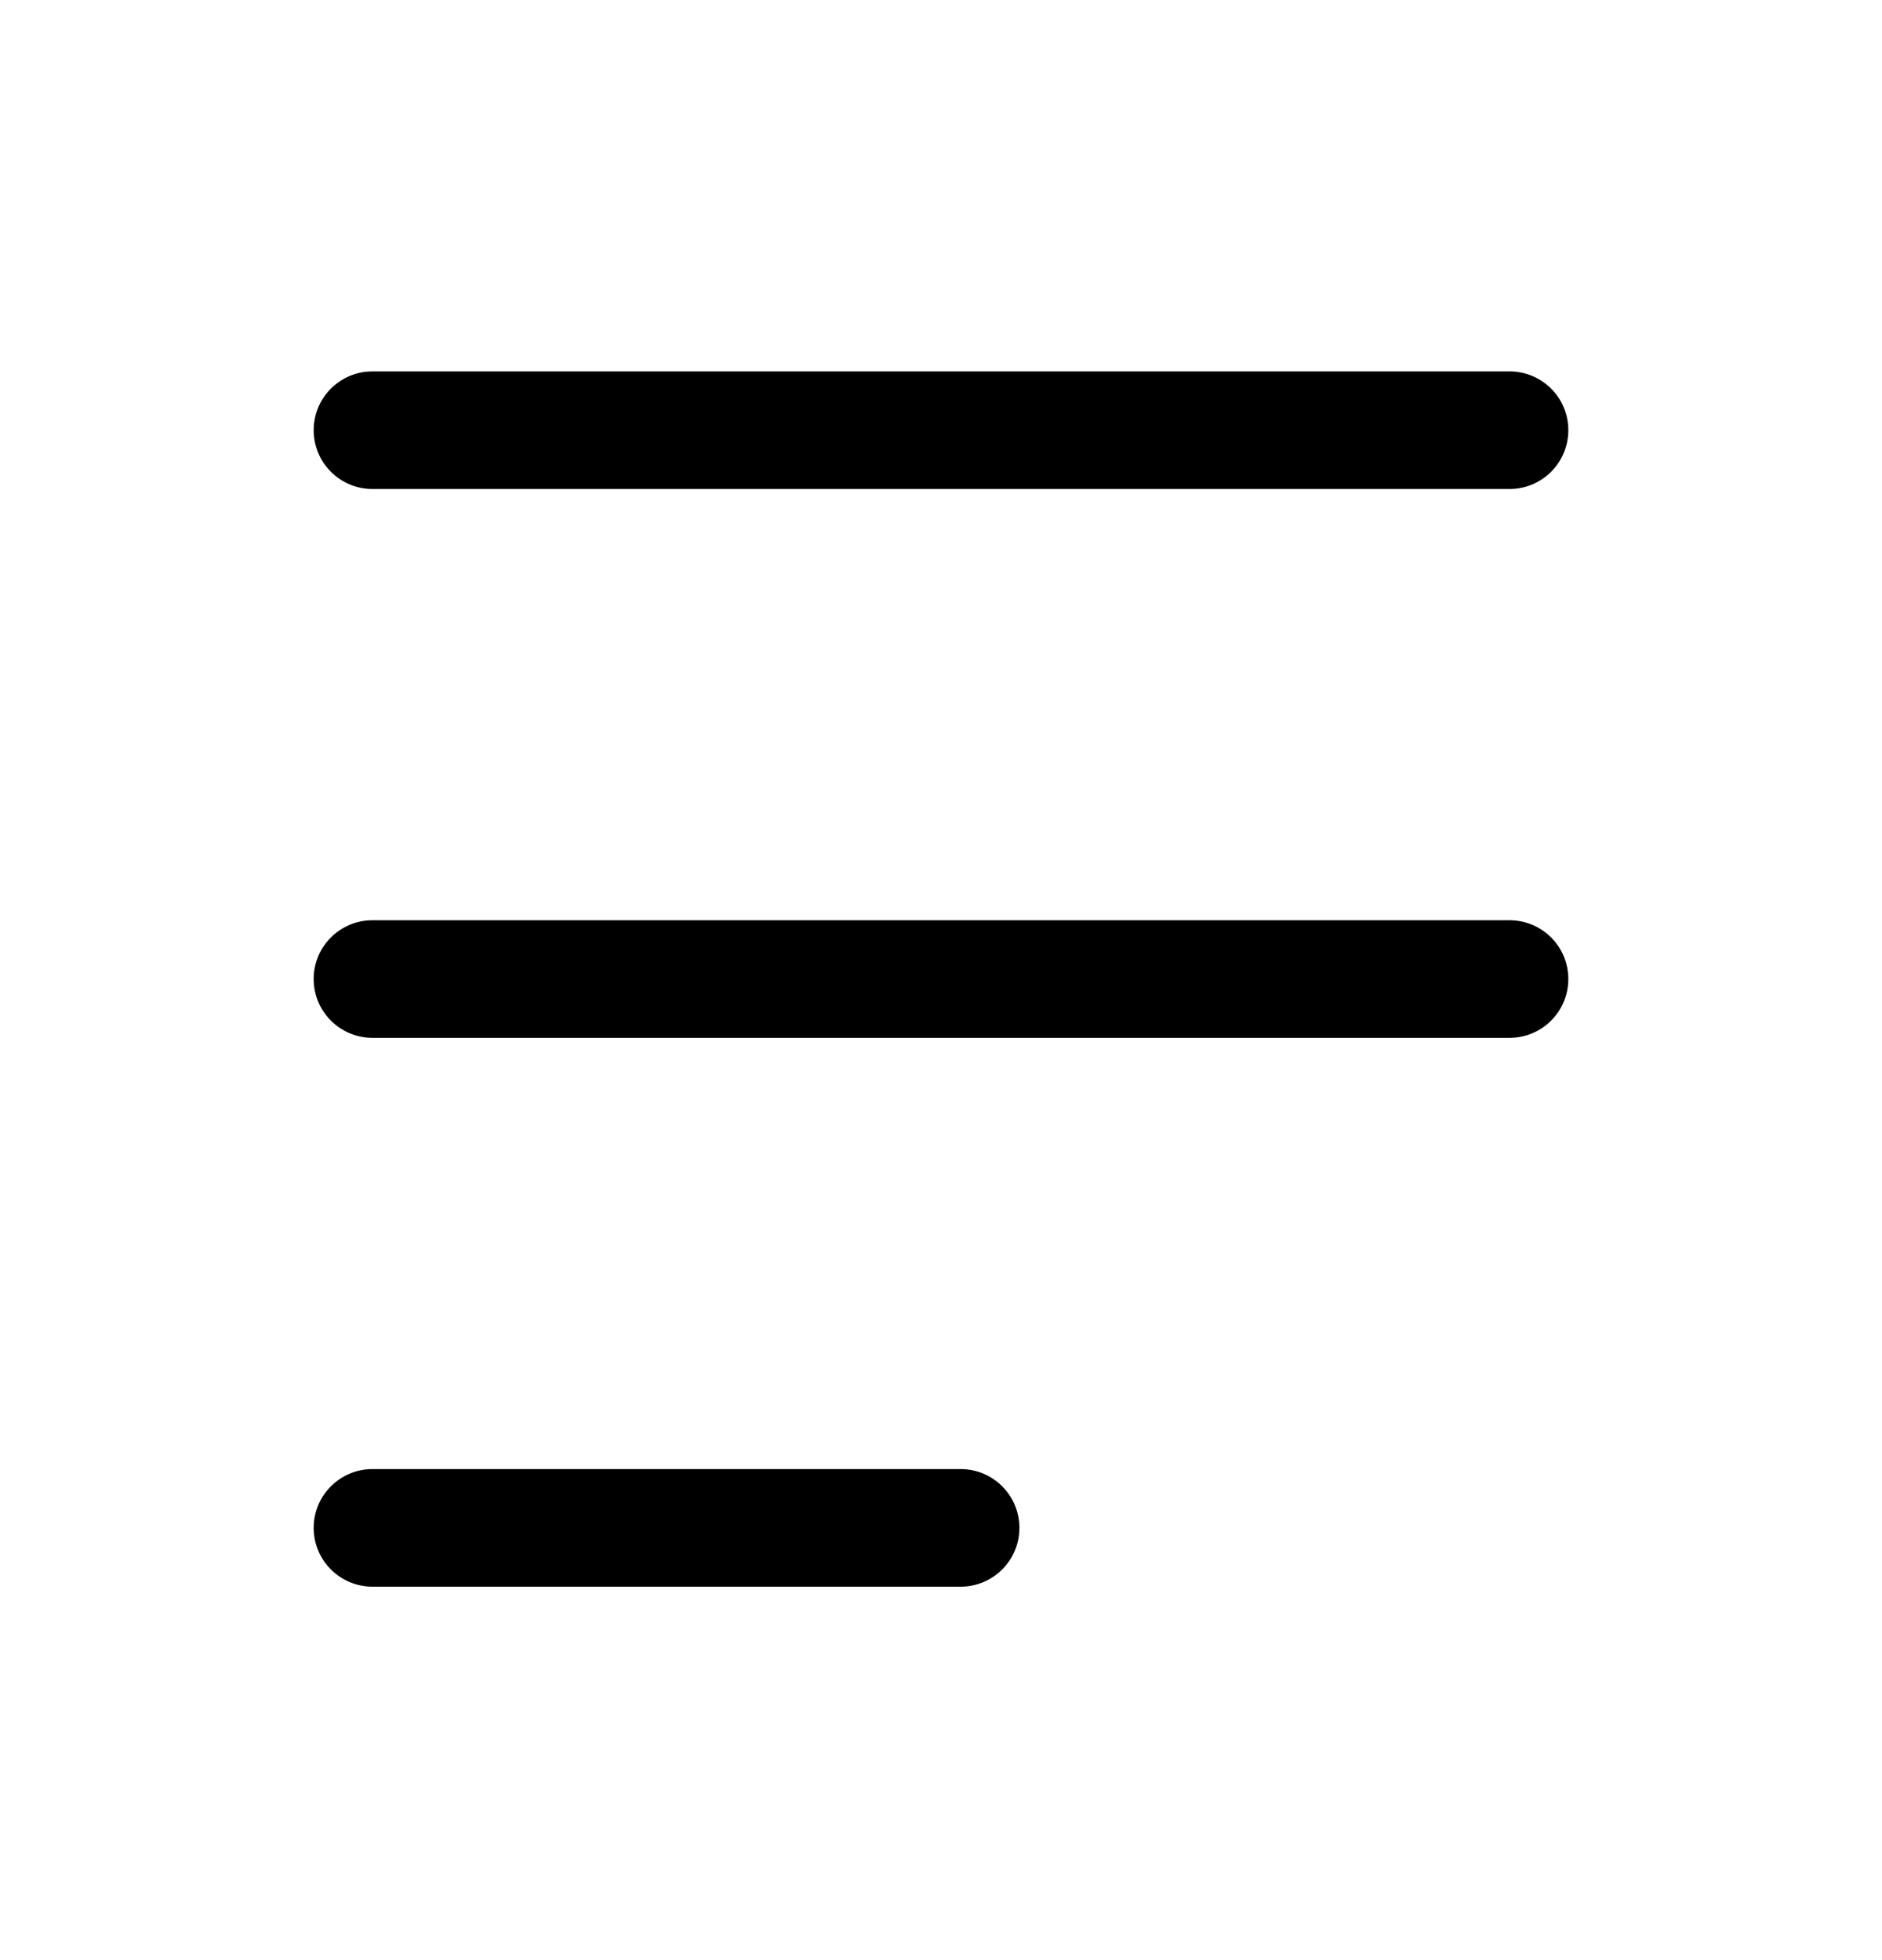 <svg xmlns="http://www.w3.org/2000/svg" width="24" height="25" viewBox="0 0 24 25"><path fill-rule="evenodd" d="M4 5.487C4 5.072 4.336 4.737 4.75 4.737H19.25C19.664 4.737 20 5.072 20 5.487C20 5.901 19.664 6.237 19.25 6.237H4.75C4.336 6.237 4 5.901 4 5.487Z" clip-rule="evenodd"/><path fill-rule="evenodd" d="M4 12.487C4 12.072 4.336 11.737 4.75 11.737H19.25C19.664 11.737 20 12.072 20 12.487C20 12.901 19.664 13.237 19.25 13.237H4.75C4.336 13.237 4 12.901 4 12.487Z" clip-rule="evenodd"/><path fill-rule="evenodd" d="M4 19.487C4 19.073 4.336 18.737 4.75 18.737H12.25C12.664 18.737 13 19.073 13 19.487C13 19.901 12.664 20.237 12.25 20.237H4.75C4.336 20.237 4 19.901 4 19.487Z" clip-rule="evenodd"/></svg>